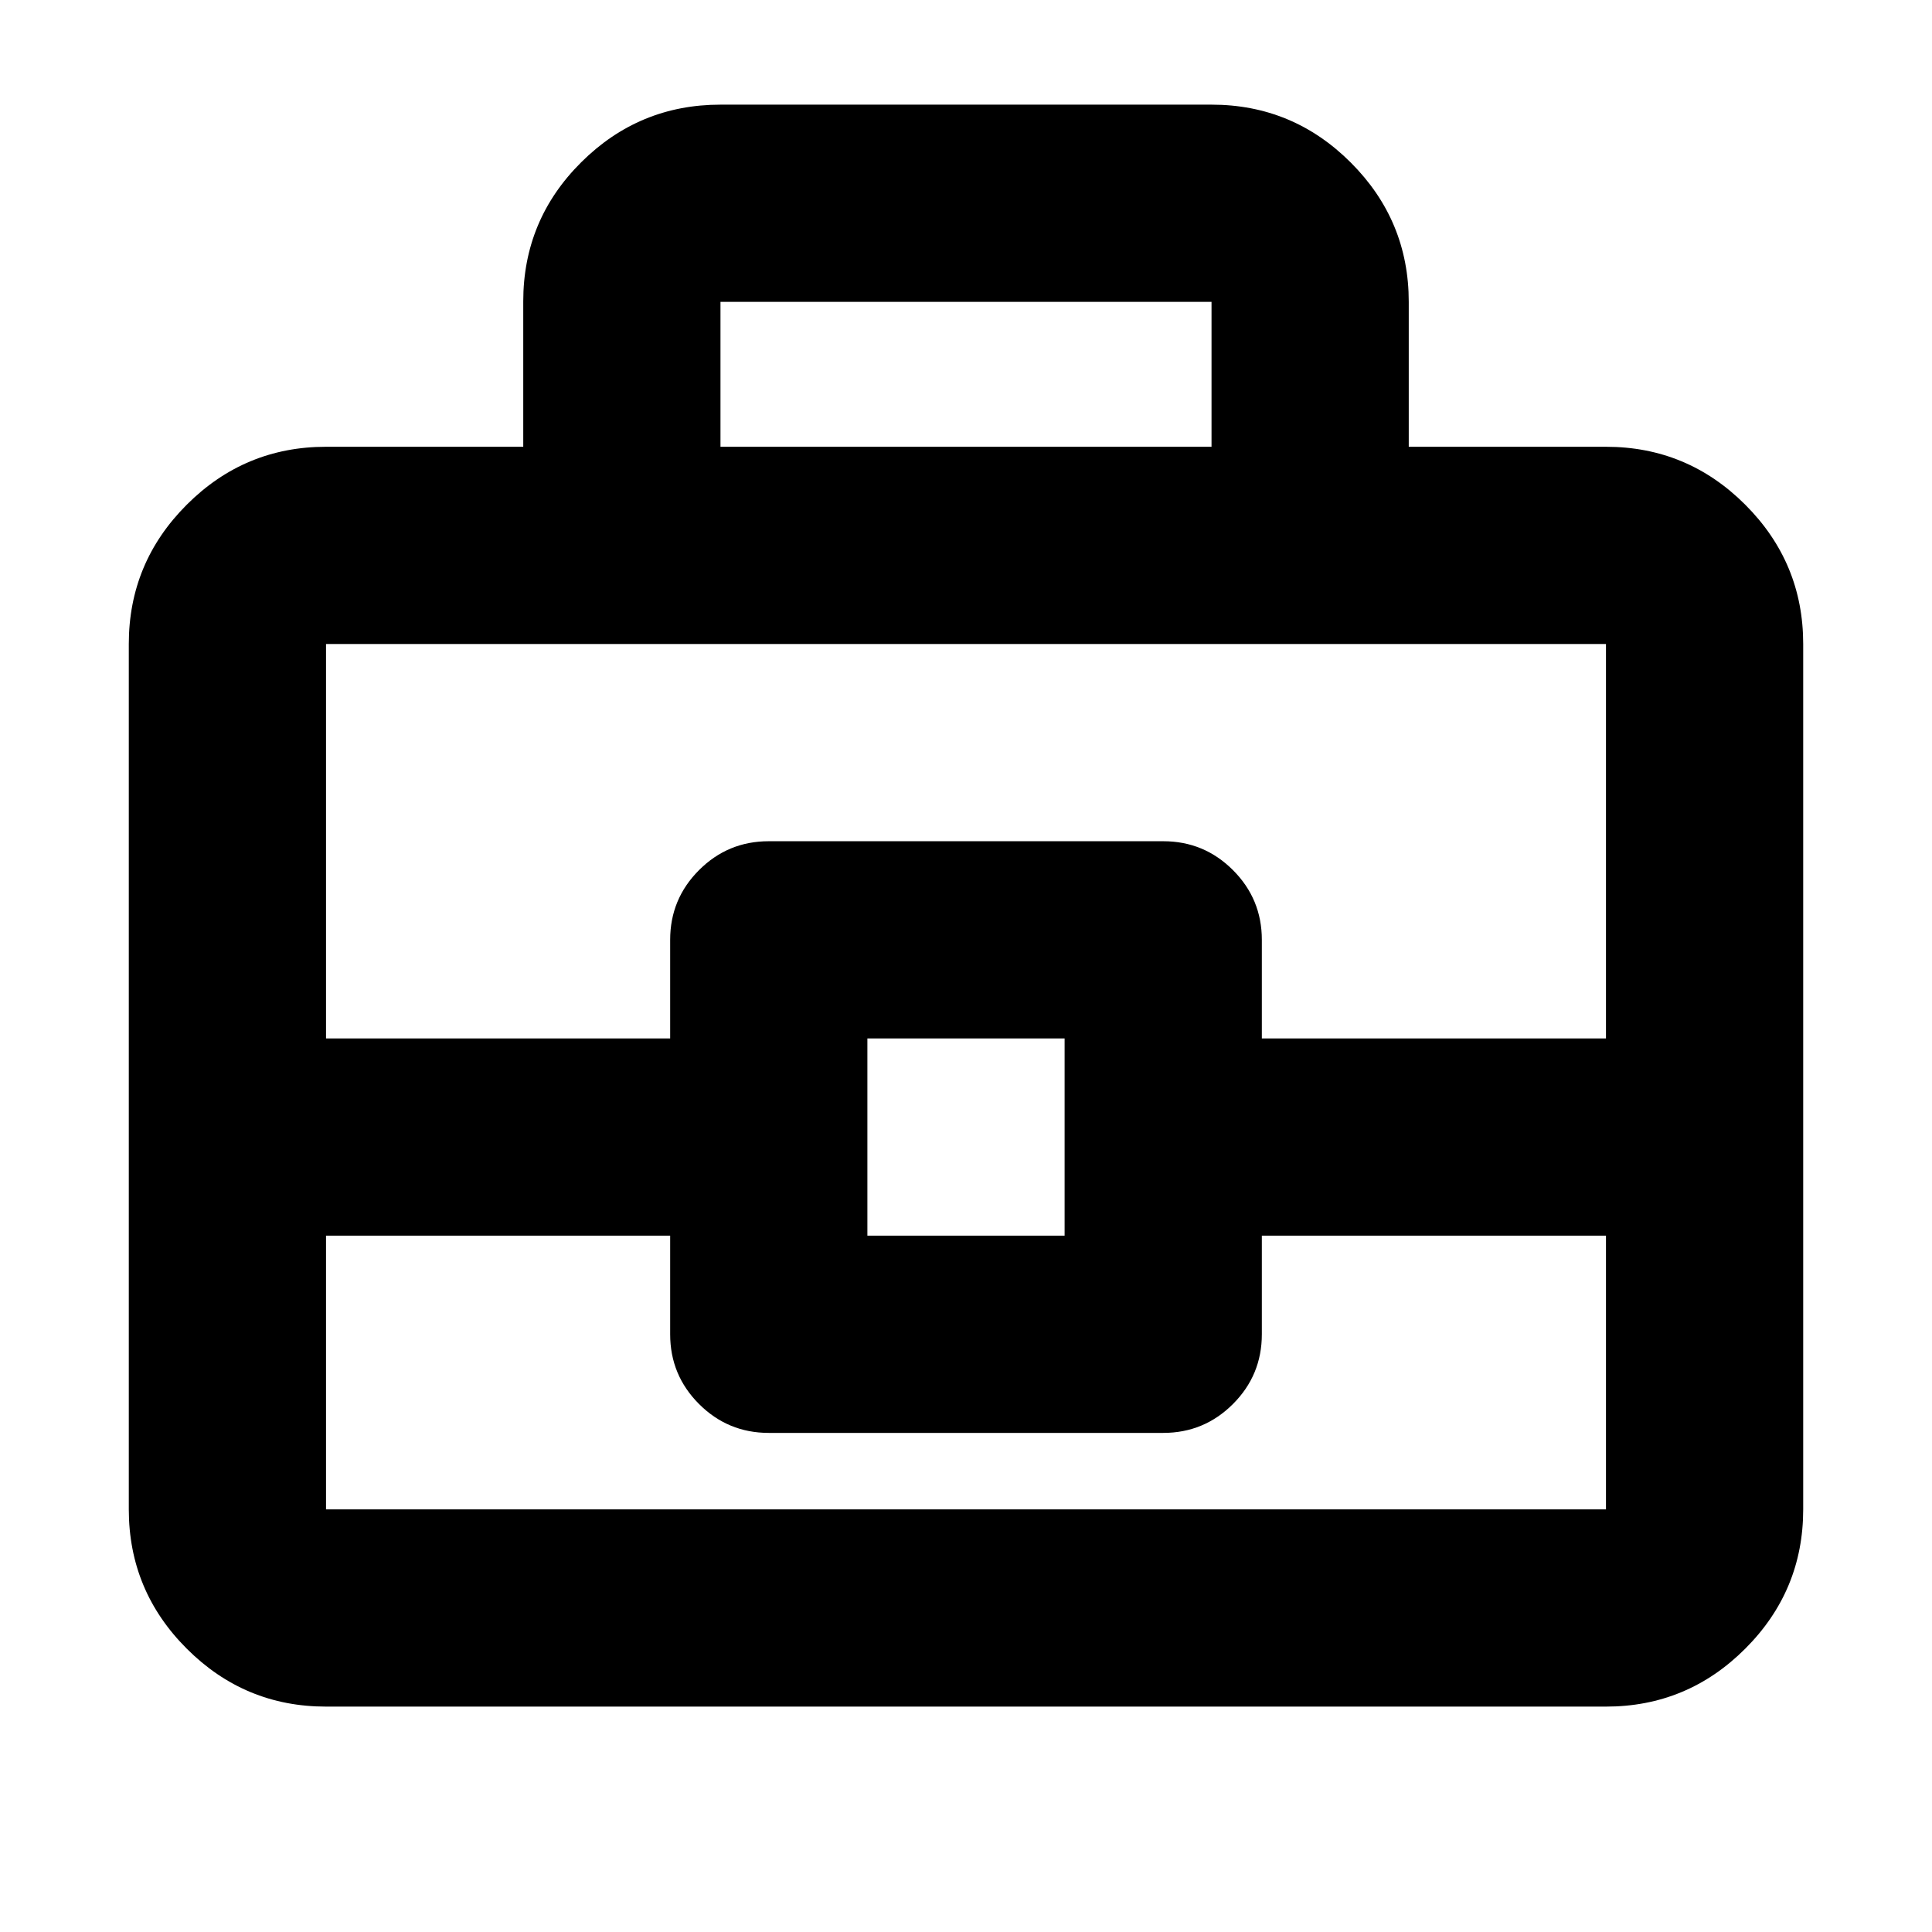 <svg xmlns="http://www.w3.org/2000/svg" height="20" viewBox="0 -960 960 960" width="20"><path d="M162-112q-40.42 0-69.21-28.79Q64-169.57 64-210v-430q0-40.42 28.79-69.21Q121.58-738 162-738h98v-72.21q0-40.51 28.79-69.15Q317.57-908 358-908h244q40.42 0 69.21 28.79Q700-850.42 700-810v72h98q40.42 0 69.21 28.79Q896-680.42 896-640v430q0 40.43-28.79 69.21Q838.42-112 798-112H162Zm196-626h244v-72H358v72Zm440 392H627v49q0 20.3-14.35 34.65Q598.3-248 578-248H382q-20.3 0-34.65-14.35Q333-276.7 333-297v-49H162v136h636v-136Zm-367 0h98v-98h-98v98Zm-269-98h171v-49q0-20.3 14.35-34.65Q361.7-542 382-542h196q20.3 0 34.65 14.35Q627-513.3 627-493v49h171v-196H162v196Zm318 51Z"/></svg>
